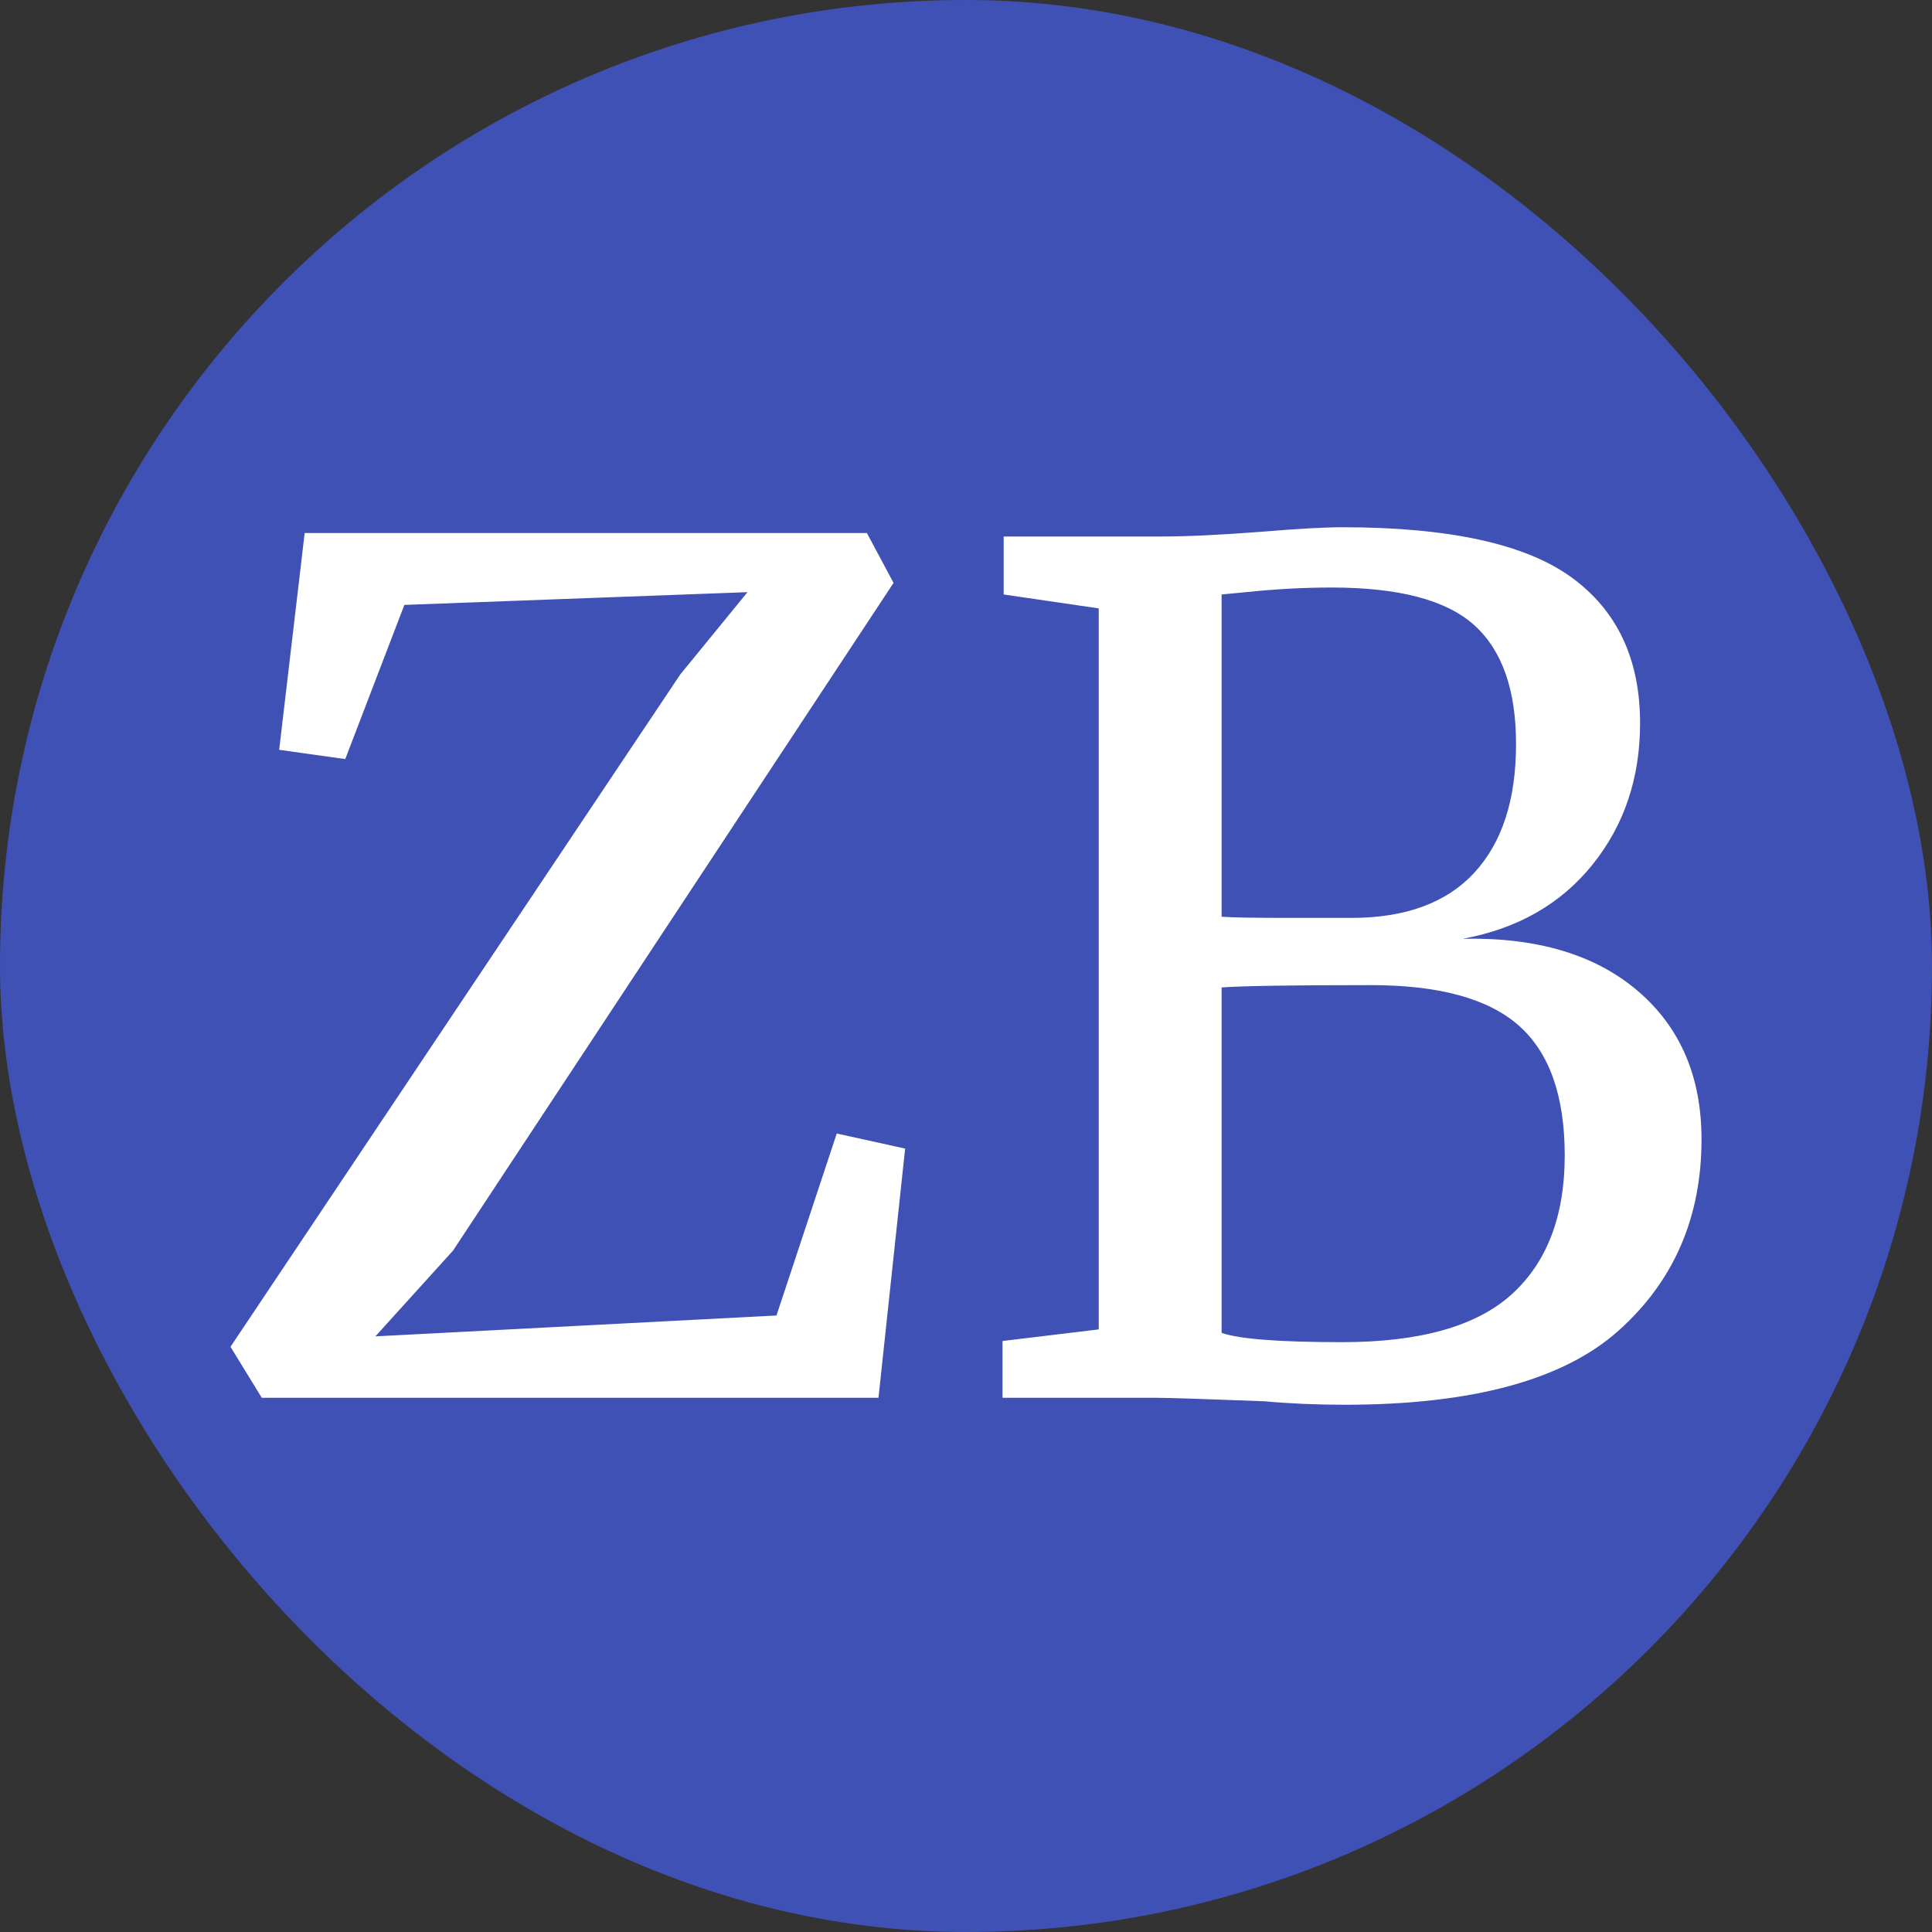 <svg xmlns="http://www.w3.org/2000/svg" width="256" height="256" viewBox="0 0 100 100"><rect x="0" y="0" width="100" height="100" fill="#333333" stroke="none"/><rect width="100" height="100" rx="50" fill="#3f51b5"></rect><path d="M35.21 34.91L38.69 30.65L20.93 31.31L17.87 39.29L14.45 38.81L15.77 27.59L44.87 27.59L46.25 30.17L23.45 64.73L19.43 69.17L40.19 68.09L43.31 58.67L46.85 59.45L45.47 72.35L13.55 72.35L11.93 69.71L35.21 34.91ZM56.87 68.81L56.87 31.49L51.95 30.77L51.95 27.77L60.05 27.77Q62.09 27.77 65.21 27.53L65.21 27.53Q68.09 27.29 69.47 27.29L69.47 27.29Q77.75 27.29 81.32 29.87Q84.89 32.45 84.89 37.43L84.89 37.43Q84.89 41.69 82.43 44.75Q79.97 47.81 75.71 48.59L75.71 48.59Q81.47 48.47 84.77 51.29Q88.07 54.11 88.07 58.97L88.07 58.97Q88.07 65.03 83.78 68.87Q79.49 72.71 69.59 72.71L69.59 72.71Q67.43 72.71 65.45 72.53L65.45 72.53Q60.77 72.35 59.87 72.35L59.87 72.35L51.89 72.35L51.89 69.41L56.87 68.81ZM63.23 47.45Q64.07 47.51 66.65 47.51L66.65 47.51L69.95 47.51Q74.15 47.51 76.31 45.17Q78.47 42.83 78.47 38.51L78.47 38.51Q78.47 34.31 76.31 32.36Q74.15 30.41 68.93 30.41L68.93 30.41Q66.77 30.41 64.49 30.65L64.49 30.65L63.23 30.77L63.23 47.45ZM63.23 68.99Q64.61 69.47 69.47 69.47L69.47 69.47Q75.53 69.47 78.26 66.98Q80.99 64.49 80.99 59.81L80.99 59.81Q80.99 55.19 78.62 53.09Q76.25 50.99 70.97 50.99L70.97 50.99Q64.85 50.99 63.23 51.11L63.23 51.11L63.23 68.99Z" fill="#fff"></path></svg>